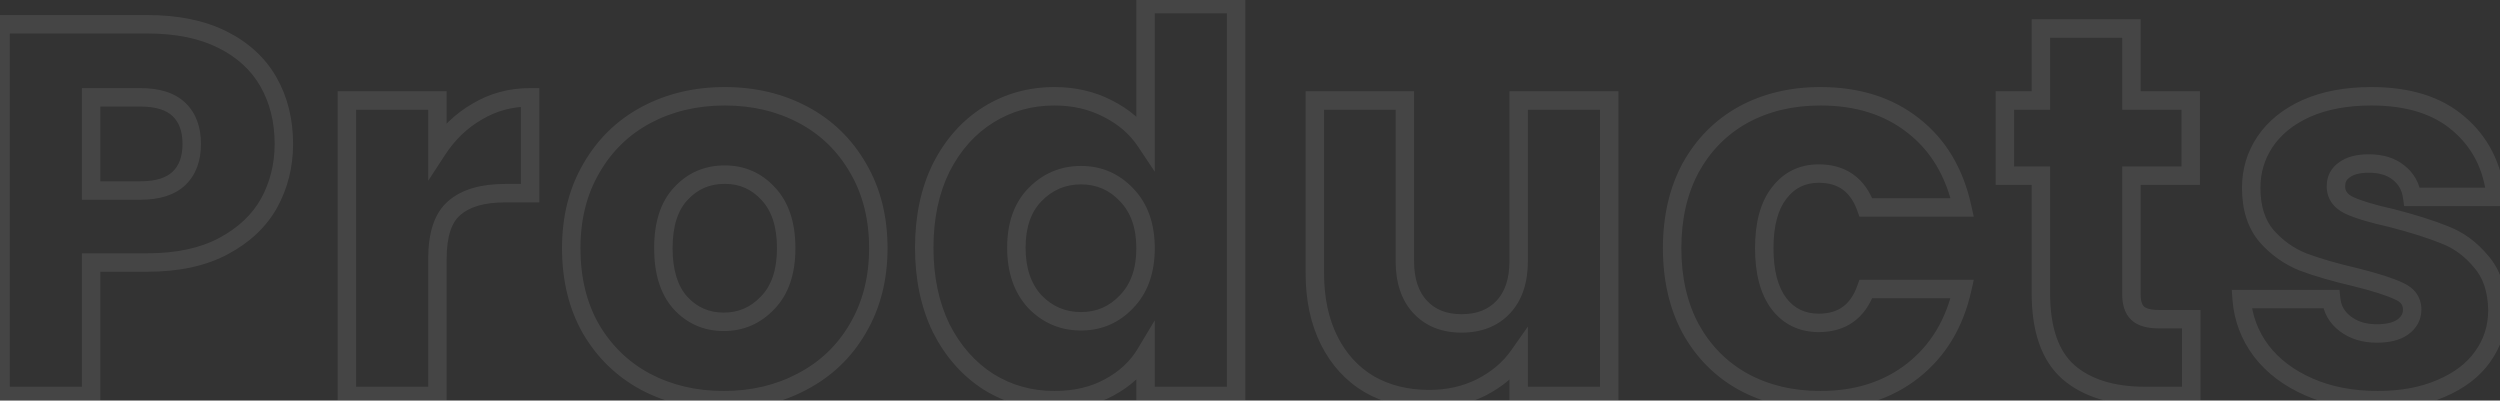 <svg width="543" height="87" viewBox="0 0 543 87" fill="none" xmlns="http://www.w3.org/2000/svg">
<rect x="0" y="0" width="543" height="87" fill="#333333" stroke="none"/>
<g opacity="0.09">
<mask id="path-1-outside-1_419_2729" maskUnits="userSpaceOnUse" x="-2" y="-2" width="547" height="91" fill="black">
<rect fill="white" x="-2" y="-2" width="547" height="91"/>
<path d="M61.655 31.26C61.655 35.937 60.582 40.23 58.435 44.14C56.288 47.973 52.992 51.078 48.545 53.455C44.098 55.832 38.578 57.02 31.985 57.02H19.795V86H0.13V5.27H31.985C38.425 5.27 43.868 6.382 48.315 8.605C52.762 10.828 56.097 13.895 58.32 17.805C60.543 21.715 61.655 26.2 61.655 31.26ZM30.49 41.38C34.247 41.38 37.045 40.498 38.885 38.735C40.725 36.972 41.645 34.48 41.645 31.26C41.645 28.04 40.725 25.548 38.885 23.785C37.045 22.022 34.247 21.14 30.49 21.14H19.795V41.38H30.49ZM95.008 32.525C97.308 28.998 100.183 26.238 103.633 24.245C107.083 22.175 110.916 21.14 115.133 21.14V41.955H109.728C104.821 41.955 101.141 43.028 98.688 45.175C96.234 47.245 95.008 50.925 95.008 56.215V86H75.343V21.83H95.008V32.525ZM157.192 86.92C150.905 86.92 145.232 85.578 140.172 82.895C135.189 80.212 131.24 76.378 128.327 71.395C125.49 66.412 124.072 60.585 124.072 53.915C124.072 47.322 125.529 41.533 128.442 36.55C131.355 31.49 135.342 27.618 140.402 24.935C145.462 22.252 151.135 20.91 157.422 20.91C163.709 20.91 169.382 22.252 174.442 24.935C179.502 27.618 183.489 31.49 186.402 36.55C189.315 41.533 190.772 47.322 190.772 53.915C190.772 60.508 189.277 66.335 186.287 71.395C183.374 76.378 179.349 80.212 174.212 82.895C169.152 85.578 163.479 86.92 157.192 86.92ZM157.192 69.9C160.949 69.9 164.13 68.52 166.737 65.76C169.42 63 170.762 59.052 170.762 53.915C170.762 48.778 169.459 44.83 166.852 42.07C164.322 39.31 161.179 37.93 157.422 37.93C153.589 37.93 150.407 39.31 147.877 42.07C145.347 44.753 144.082 48.702 144.082 53.915C144.082 59.052 145.309 63 147.762 65.76C150.292 68.52 153.435 69.9 157.192 69.9ZM200.745 53.8C200.745 47.207 201.971 41.418 204.425 36.435C206.955 31.452 210.366 27.618 214.66 24.935C218.953 22.252 223.745 20.91 229.035 20.91C233.251 20.91 237.085 21.792 240.535 23.555C244.061 25.318 246.821 27.695 248.815 30.685V0.9H268.48V86H248.815V76.8C246.975 79.867 244.33 82.32 240.88 84.16C237.506 86 233.558 86.92 229.035 86.92C223.745 86.92 218.953 85.578 214.66 82.895C210.366 80.135 206.955 76.263 204.425 71.28C201.971 66.22 200.745 60.393 200.745 53.8ZM248.815 53.915C248.815 49.008 247.435 45.137 244.675 42.3C241.991 39.463 238.695 38.045 234.785 38.045C230.875 38.045 227.54 39.463 224.78 42.3C222.096 45.06 220.755 48.893 220.755 53.8C220.755 58.707 222.096 62.617 224.78 65.53C227.54 68.367 230.875 69.785 234.785 69.785C238.695 69.785 241.991 68.367 244.675 65.53C247.435 62.693 248.815 58.822 248.815 53.915ZM349.522 21.83V86H329.857V77.26C327.863 80.097 325.142 82.397 321.692 84.16C318.318 85.847 314.562 86.69 310.422 86.69C305.515 86.69 301.183 85.617 297.427 83.47C293.67 81.247 290.757 78.065 288.687 73.925C286.617 69.785 285.582 64.917 285.582 59.32V21.83H305.132V56.675C305.132 60.968 306.243 64.303 308.467 66.68C310.69 69.057 313.68 70.245 317.437 70.245C321.27 70.245 324.298 69.057 326.522 66.68C328.745 64.303 329.857 60.968 329.857 56.675V21.83H349.522ZM363.187 53.915C363.187 47.245 364.528 41.418 367.212 36.435C369.972 31.452 373.767 27.618 378.597 24.935C383.503 22.252 389.1 20.91 395.387 20.91C403.437 20.91 410.145 23.018 415.512 27.235C420.955 31.452 424.52 37.393 426.207 45.06H405.277C403.513 40.153 400.102 37.7 395.042 37.7C391.438 37.7 388.563 39.118 386.417 41.955C384.27 44.715 383.197 48.702 383.197 53.915C383.197 59.128 384.27 63.153 386.417 65.99C388.563 68.75 391.438 70.13 395.042 70.13C400.102 70.13 403.513 67.677 405.277 62.77H426.207C424.52 70.283 420.955 76.187 415.512 80.48C410.068 84.773 403.36 86.92 395.387 86.92C389.1 86.92 383.503 85.578 378.597 82.895C373.767 80.212 369.972 76.378 367.212 71.395C364.528 66.412 363.187 60.585 363.187 53.915ZM475.941 69.325V86H465.936C458.806 86 453.247 84.275 449.261 80.825C445.274 77.298 443.281 71.587 443.281 63.69V38.16H435.461V21.83H443.281V6.19H462.946V21.83H475.826V38.16H462.946V63.92C462.946 65.837 463.406 67.217 464.326 68.06C465.246 68.903 466.779 69.325 468.926 69.325H475.941ZM516.449 86.92C510.853 86.92 505.869 85.962 501.499 84.045C497.129 82.128 493.679 79.522 491.149 76.225C488.619 72.852 487.201 69.095 486.894 64.955H506.329C506.559 67.178 507.594 68.98 509.434 70.36C511.274 71.74 513.536 72.43 516.219 72.43C518.673 72.43 520.551 71.97 521.854 71.05C523.234 70.053 523.924 68.788 523.924 67.255C523.924 65.415 522.966 64.073 521.049 63.23C519.133 62.31 516.028 61.313 511.734 60.24C507.134 59.167 503.301 58.055 500.234 56.905C497.168 55.678 494.523 53.8 492.299 51.27C490.076 48.663 488.964 45.175 488.964 40.805C488.964 37.125 489.961 33.79 491.954 30.8C494.024 27.733 497.014 25.318 500.924 23.555C504.911 21.792 509.626 20.91 515.069 20.91C523.119 20.91 529.444 22.903 534.044 26.89C538.721 30.877 541.404 36.167 542.094 42.76H523.924C523.618 40.537 522.621 38.773 520.934 37.47C519.324 36.167 517.178 35.515 514.494 35.515C512.194 35.515 510.431 35.975 509.204 36.895C507.978 37.738 507.364 38.927 507.364 40.46C507.364 42.3 508.323 43.68 510.239 44.6C512.233 45.52 515.299 46.44 519.439 47.36C524.193 48.587 528.064 49.813 531.054 51.04C534.044 52.19 536.651 54.107 538.874 56.79C541.174 59.397 542.363 62.923 542.439 67.37C542.439 71.127 541.366 74.5 539.219 77.49C537.149 80.403 534.121 82.703 530.134 84.39C526.224 86.077 521.663 86.92 516.449 86.92Z"/>
</mask>
<path d="M58.435 44.14L60.18 45.117L60.184 45.11L60.188 45.102L58.435 44.14ZM48.545 53.455L47.602 51.691L48.545 53.455ZM19.795 57.02V55.02H17.795V57.02H19.795ZM19.795 86V88H21.795V86H19.795ZM0.13 86H-1.87V88H0.13V86ZM0.13 5.27V3.27H-1.87V5.27H0.13ZM48.315 8.605L49.209 6.816L48.315 8.605ZM58.32 17.805L56.581 18.794L58.32 17.805ZM19.795 21.14V19.14H17.795V21.14H19.795ZM19.795 41.38H17.795V43.38H19.795V41.38ZM59.655 31.26C59.655 35.617 58.659 39.577 56.682 43.178L60.188 45.102C62.505 40.883 63.655 36.256 63.655 31.26H59.655ZM56.69 43.163C54.756 46.616 51.763 49.467 47.602 51.691L49.488 55.219C54.221 52.689 57.82 49.331 60.18 45.117L56.69 43.163ZM47.602 51.691C43.521 53.872 38.347 55.02 31.985 55.02V59.02C38.809 59.02 44.675 57.791 49.488 55.219L47.602 51.691ZM31.985 55.02H19.795V59.02H31.985V55.02ZM17.795 57.02V86H21.795V57.02H17.795ZM19.795 84H0.13V88H19.795V84ZM2.13 86V5.27H-1.87V86H2.13ZM0.13 7.27H31.985V3.27H0.13V7.27ZM31.985 7.27C38.203 7.27 43.321 8.344 47.421 10.394L49.209 6.816C44.415 4.419 38.647 3.27 31.985 3.27V7.27ZM47.421 10.394C51.552 12.459 54.574 15.264 56.581 18.794L60.059 16.816C57.619 12.526 53.972 9.197 49.209 6.816L47.421 10.394ZM56.581 18.794C58.613 22.366 59.655 26.503 59.655 31.26H63.655C63.655 25.898 62.474 21.064 60.059 16.816L56.581 18.794ZM30.49 43.38C34.521 43.38 37.912 42.437 40.269 40.179L37.501 37.291C36.178 38.559 33.973 39.38 30.49 39.38V43.38ZM40.269 40.179C42.6 37.945 43.645 34.873 43.645 31.26H39.645C39.645 34.087 38.85 35.999 37.501 37.291L40.269 40.179ZM43.645 31.26C43.645 27.647 42.6 24.575 40.269 22.341L37.501 25.229C38.85 26.521 39.645 28.433 39.645 31.26H43.645ZM40.269 22.341C37.912 20.083 34.521 19.14 30.49 19.14V23.14C33.973 23.14 36.178 23.96 37.501 25.229L40.269 22.341ZM30.49 19.14H19.795V23.14H30.49V19.14ZM17.795 21.14V41.38H21.795V21.14H17.795ZM19.795 43.38H30.49V39.38H19.795V43.38ZM95.008 32.525H93.008V39.253L96.683 33.617L95.008 32.525ZM103.633 24.245L104.633 25.977L104.648 25.968L104.662 25.96L103.633 24.245ZM115.133 21.14H117.133V19.14H115.133V21.14ZM115.133 41.955V43.955H117.133V41.955H115.133ZM98.688 45.175L99.977 46.704L99.991 46.692L100.005 46.68L98.688 45.175ZM95.008 86V88H97.008V86H95.008ZM75.343 86H73.343V88H75.343V86ZM75.343 21.83V19.83H73.343V21.83H75.343ZM95.008 21.83H97.008V19.83H95.008V21.83ZM96.683 33.617C98.821 30.339 101.471 27.804 104.633 25.977L102.632 22.513C98.895 24.673 95.794 27.658 93.332 31.433L96.683 33.617ZM104.662 25.96C107.786 24.086 111.26 23.14 115.133 23.14V19.14C110.572 19.14 106.38 20.264 102.604 22.53L104.662 25.96ZM113.133 21.14V41.955H117.133V21.14H113.133ZM115.133 39.955H109.728V43.955H115.133V39.955ZM109.728 39.955C104.573 39.955 100.334 41.077 97.371 43.67L100.005 46.68C101.948 44.98 105.069 43.955 109.728 43.955V39.955ZM97.398 43.646C94.271 46.285 93.008 50.708 93.008 56.215H97.008C97.008 51.142 98.197 48.206 99.977 46.704L97.398 43.646ZM93.008 56.215V86H97.008V56.215H93.008ZM95.008 84H75.343V88H95.008V84ZM77.343 86V21.83H73.343V86H77.343ZM75.343 23.83H95.008V19.83H75.343V23.83ZM93.008 21.83V32.525H97.008V21.83H93.008ZM140.172 82.895L139.224 84.656L139.235 84.662L140.172 82.895ZM128.327 71.395L126.589 72.384L126.595 72.394L126.601 72.404L128.327 71.395ZM128.442 36.55L130.169 37.559L130.175 37.548L128.442 36.55ZM140.402 24.935L141.339 26.702L140.402 24.935ZM174.442 24.935L173.505 26.702L174.442 24.935ZM186.402 36.55L184.669 37.548L184.676 37.559L186.402 36.55ZM186.287 71.395L184.565 70.377L184.561 70.386L186.287 71.395ZM174.212 82.895L173.286 81.122L173.275 81.128L174.212 82.895ZM166.737 65.76L165.303 64.366L165.293 64.376L165.283 64.387L166.737 65.76ZM166.852 42.07L165.378 43.421L165.388 43.432L165.398 43.443L166.852 42.07ZM147.877 42.07L149.332 43.442L149.342 43.432L149.351 43.421L147.877 42.07ZM147.762 65.76L146.267 67.089L146.277 67.1L146.288 67.112L147.762 65.76ZM157.192 84.92C151.2 84.92 145.853 83.644 141.109 81.128L139.235 84.662C144.611 87.513 150.611 88.92 157.192 88.92V84.92ZM141.12 81.134C136.467 78.629 132.785 75.058 130.054 70.386L126.601 72.404C129.695 77.698 133.91 81.795 139.224 84.656L141.12 81.134ZM130.065 70.406C127.426 65.77 126.072 60.295 126.072 53.915H122.072C122.072 60.875 123.555 67.053 126.589 72.384L130.065 70.406ZM126.072 53.915C126.072 47.625 127.459 42.195 130.169 37.559L126.716 35.541C123.599 40.872 122.072 47.018 122.072 53.915H126.072ZM130.175 37.548C132.905 32.807 136.618 29.205 141.339 26.702L139.465 23.168C134.066 26.031 129.806 30.173 126.709 35.552L130.175 37.548ZM141.339 26.702C146.083 24.186 151.43 22.91 157.422 22.91V18.91C150.841 18.91 144.841 20.317 139.465 23.168L141.339 26.702ZM157.422 22.91C163.415 22.91 168.761 24.186 173.505 26.702L175.379 23.168C170.003 20.317 164.003 18.91 157.422 18.91V22.91ZM173.505 26.702C178.226 29.205 181.939 32.807 184.669 37.548L188.135 35.552C185.038 30.173 180.778 26.031 175.379 23.168L173.505 26.702ZM184.676 37.559C187.386 42.195 188.772 47.625 188.772 53.915H192.772C192.772 47.018 191.245 40.872 188.129 35.541L184.676 37.559ZM188.772 53.915C188.772 60.195 187.352 65.662 184.565 70.377L188.009 72.412C191.203 67.008 192.772 60.822 192.772 53.915H188.772ZM184.561 70.386C181.838 75.043 178.091 78.612 173.286 81.122L175.138 84.668C180.607 81.811 184.91 77.714 188.014 72.404L184.561 70.386ZM173.275 81.128C168.531 83.644 163.185 84.92 157.192 84.92V88.92C163.773 88.92 169.773 87.513 175.149 84.662L173.275 81.128ZM157.192 71.9C161.506 71.9 165.211 70.288 168.191 67.133L165.283 64.387C163.05 66.751 160.392 67.9 157.192 67.9V71.9ZM168.171 67.154C171.326 63.91 172.762 59.393 172.762 53.915H168.762C168.762 58.71 167.515 62.09 165.303 64.366L168.171 67.154ZM172.762 53.915C172.762 48.451 171.372 43.943 168.306 40.697L165.398 43.443C167.546 45.717 168.762 49.105 168.762 53.915H172.762ZM168.326 40.718C165.416 37.544 161.737 35.93 157.422 35.93V39.93C160.62 39.93 163.228 41.076 165.378 43.421L168.326 40.718ZM157.422 35.93C153.043 35.93 149.322 37.534 146.403 40.718L149.351 43.421C151.493 41.086 154.134 39.93 157.422 39.93V35.93ZM146.422 40.698C143.42 43.882 142.082 48.403 142.082 53.915H146.082C146.082 49 147.274 45.625 149.332 43.442L146.422 40.698ZM142.082 53.915C142.082 59.35 143.381 63.841 146.267 67.089L149.257 64.431C147.237 62.159 146.082 58.753 146.082 53.915H142.082ZM146.288 67.112C149.198 70.286 152.877 71.9 157.192 71.9V67.9C153.994 67.9 151.386 66.754 149.236 64.409L146.288 67.112ZM204.425 36.435L202.641 35.53L202.636 35.541L202.63 35.552L204.425 36.435ZM214.66 24.935L215.72 26.631L214.66 24.935ZM240.535 23.555L239.625 25.336L239.632 25.34L239.64 25.344L240.535 23.555ZM248.815 30.685L247.151 31.794L250.815 37.291V30.685H248.815ZM248.815 0.9V-1.1H246.815V0.9H248.815ZM268.48 0.9H270.48V-1.1H268.48V0.9ZM268.48 86V88H270.48V86H268.48ZM248.815 86H246.815V88H248.815V86ZM248.815 76.8H250.815V69.579L247.1 75.771L248.815 76.8ZM240.88 84.16L239.939 82.395L239.93 82.4L239.922 82.404L240.88 84.16ZM214.66 82.895L213.578 84.577L213.589 84.584L213.6 84.591L214.66 82.895ZM204.425 71.28L202.625 72.153L202.633 72.169L202.641 72.185L204.425 71.28ZM244.675 42.3L243.222 43.674L243.232 43.685L243.241 43.695L244.675 42.3ZM224.78 42.3L223.346 40.905L223.346 40.906L224.78 42.3ZM224.78 65.53L223.309 66.885L223.327 66.905L223.346 66.925L224.78 65.53ZM244.675 65.53L243.241 64.135L243.232 64.145L243.222 64.156L244.675 65.53ZM202.745 53.8C202.745 47.456 203.924 41.98 206.219 37.318L202.63 35.552C200.019 40.857 198.745 46.957 198.745 53.8H202.745ZM206.208 37.34C208.591 32.647 211.766 29.102 215.72 26.631L213.6 23.239C208.967 26.135 205.319 30.257 202.641 35.53L206.208 37.34ZM215.72 26.631C219.681 24.155 224.102 22.91 229.035 22.91V18.91C223.388 18.91 218.226 20.348 213.6 23.239L215.72 26.631ZM229.035 22.91C232.964 22.91 236.481 23.729 239.625 25.336L241.445 21.774C237.689 19.854 233.539 18.91 229.035 18.91V22.91ZM239.64 25.344C242.887 26.967 245.369 29.122 247.151 31.794L250.479 29.576C248.274 26.268 245.236 23.67 241.429 21.766L239.64 25.344ZM250.815 30.685V0.9H246.815V30.685H250.815ZM248.815 2.9H268.48V-1.1H248.815V2.9ZM266.48 0.9V86H270.48V0.9H266.48ZM268.48 84H248.815V88H268.48V84ZM250.815 86V76.8H246.815V86H250.815ZM247.1 75.771C245.464 78.498 243.1 80.709 239.939 82.395L241.821 85.925C245.56 83.931 248.486 81.235 250.53 77.829L247.1 75.771ZM239.922 82.404C236.891 84.058 233.283 84.92 229.035 84.92V88.92C233.833 88.92 238.122 87.942 241.838 85.916L239.922 82.404ZM229.035 84.92C224.102 84.92 219.681 83.674 215.72 81.199L213.6 84.591C218.226 87.482 223.388 88.92 229.035 88.92V84.92ZM215.741 81.213C211.775 78.663 208.593 75.072 206.208 70.375L202.641 72.185C205.317 77.454 208.958 81.607 213.578 84.577L215.741 81.213ZM206.224 70.407C203.924 65.662 202.745 60.143 202.745 53.8H198.745C198.745 60.644 200.019 66.778 202.625 72.153L206.224 70.407ZM250.815 53.915C250.815 48.619 249.314 44.2 246.108 40.905L243.241 43.695C245.556 46.073 246.815 49.398 246.815 53.915H250.815ZM246.128 40.926C243.066 37.689 239.244 36.045 234.785 36.045V40.045C238.146 40.045 240.917 41.238 243.222 43.674L246.128 40.926ZM234.785 36.045C230.327 36.045 226.478 37.687 223.346 40.905L226.213 43.695C228.602 41.24 231.422 40.045 234.785 40.045V36.045ZM223.346 40.906C220.207 44.134 218.755 48.522 218.755 53.8H222.755C222.755 49.265 223.986 45.986 226.214 43.694L223.346 40.906ZM218.755 53.8C218.755 59.083 220.209 63.519 223.309 66.885L226.251 64.175C223.984 61.714 222.755 58.33 222.755 53.8H218.755ZM223.346 66.925C226.478 70.143 230.327 71.785 234.785 71.785V67.785C231.422 67.785 228.602 66.59 226.213 64.135L223.346 66.925ZM234.785 71.785C239.244 71.785 243.066 70.141 246.128 66.904L243.222 64.156C240.917 66.592 238.146 67.785 234.785 67.785V71.785ZM246.108 66.925C249.314 63.63 250.815 59.211 250.815 53.915H246.815C246.815 58.432 245.556 61.757 243.241 64.135L246.108 66.925ZM349.522 21.83H351.522V19.83H349.522V21.83ZM349.522 86V88H351.522V86H349.522ZM329.857 86H327.857V88H329.857V86ZM329.857 77.26H331.857V70.935L328.22 76.11L329.857 77.26ZM321.692 84.16L322.586 85.949L322.594 85.945L322.602 85.941L321.692 84.16ZM297.427 83.47L296.408 85.191L296.421 85.199L296.434 85.207L297.427 83.47ZM288.687 73.925L286.898 74.819L288.687 73.925ZM285.582 21.83V19.83H283.582V21.83H285.582ZM305.132 21.83H307.132V19.83H305.132V21.83ZM308.467 66.68L307.006 68.046L308.467 66.68ZM329.857 21.83V19.83H327.857V21.83H329.857ZM347.522 21.83V86H351.522V21.83H347.522ZM349.522 84H329.857V88H349.522V84ZM331.857 86V77.26H327.857V86H331.857ZM328.22 76.11C326.435 78.65 323.976 80.746 320.781 82.379L322.602 85.941C326.307 84.047 329.291 81.543 331.493 78.41L328.22 76.11ZM320.797 82.371C317.728 83.906 314.282 84.69 310.422 84.69V88.69C314.841 88.69 318.909 87.787 322.586 85.949L320.797 82.371ZM310.422 84.69C305.815 84.69 301.835 83.685 298.419 81.734L296.434 85.207C300.532 87.548 305.214 88.69 310.422 88.69V84.69ZM298.445 81.749C295.04 79.733 292.384 76.848 290.475 73.031L286.898 74.819C289.129 79.281 292.3 82.76 296.408 85.191L298.445 81.749ZM290.475 73.031C288.57 69.22 287.582 64.67 287.582 59.32H283.582C283.582 65.163 284.663 70.35 286.898 74.819L290.475 73.031ZM287.582 59.32V21.83H283.582V59.32H287.582ZM285.582 23.83H305.132V19.83H285.582V23.83ZM303.132 21.83V56.675H307.132V21.83H303.132ZM303.132 56.675C303.132 61.309 304.337 65.193 307.006 68.046L309.927 65.314C308.149 63.413 307.132 60.627 307.132 56.675H303.132ZM307.006 68.046C309.667 70.891 313.22 72.245 317.437 72.245V68.245C314.14 68.245 311.713 67.222 309.927 65.314L307.006 68.046ZM317.437 72.245C321.716 72.245 325.313 70.899 327.982 68.046L325.061 65.314C323.283 67.214 320.823 68.245 317.437 68.245V72.245ZM327.982 68.046C330.651 65.193 331.857 61.309 331.857 56.675H327.857C327.857 60.627 326.839 63.413 325.061 65.314L327.982 68.046ZM331.857 56.675V21.83H327.857V56.675H331.857ZM329.857 23.83H349.522V19.83H329.857V23.83ZM367.212 36.435L365.462 35.466L365.456 35.476L365.451 35.487L367.212 36.435ZM378.597 24.935L377.637 23.18L377.626 23.187L378.597 24.935ZM415.512 27.235L414.276 28.808L414.287 28.816L415.512 27.235ZM426.207 45.06V47.06H428.695L428.16 44.63L426.207 45.06ZM405.277 45.06L403.395 45.736L403.87 47.06H405.277V45.06ZM386.417 41.955L387.996 43.183L388.004 43.172L388.012 43.162L386.417 41.955ZM386.417 65.99L384.822 67.197L384.83 67.207L384.838 67.218L386.417 65.99ZM405.277 62.77V60.77H403.87L403.395 62.094L405.277 62.77ZM426.207 62.77L428.158 63.208L428.706 60.77H426.207V62.77ZM415.512 80.48L414.273 78.91L415.512 80.48ZM378.597 82.895L377.625 84.643L377.637 84.65L378.597 82.895ZM367.212 71.395L365.451 72.343L365.456 72.354L365.462 72.364L367.212 71.395ZM365.187 53.915C365.187 47.517 366.472 42.027 368.973 37.383L365.451 35.487C362.585 40.809 361.187 46.973 361.187 53.915H365.187ZM368.961 37.404C371.546 32.737 375.076 29.179 379.568 26.683L377.626 23.187C372.458 26.058 368.398 30.166 365.462 35.466L368.961 37.404ZM379.556 26.69C384.134 24.186 389.393 22.91 395.387 22.91V18.91C388.807 18.91 382.873 20.317 377.637 23.18L379.556 26.69ZM395.387 22.91C403.072 22.91 409.322 24.915 414.276 28.808L416.747 25.662C410.968 21.121 403.801 18.91 395.387 18.91V22.91ZM414.287 28.816C419.309 32.706 422.653 38.212 424.254 45.49L428.16 44.63C426.388 36.574 422.601 30.197 416.737 25.654L414.287 28.816ZM426.207 43.06H405.277V47.06H426.207V43.06ZM407.159 44.384C406.174 41.642 404.669 39.431 402.563 37.916C400.452 36.398 397.903 35.7 395.042 35.7V39.7C397.24 39.7 398.927 40.228 400.228 41.164C401.534 42.103 402.617 43.572 403.395 45.736L407.159 44.384ZM395.042 35.7C390.822 35.7 387.352 37.404 384.822 40.748L388.012 43.162C389.775 40.832 392.055 39.7 395.042 39.7V35.7ZM384.838 40.727C382.313 43.974 381.197 48.466 381.197 53.915H385.197C385.197 48.938 386.227 45.456 387.996 43.183L384.838 40.727ZM381.197 53.915C381.197 59.369 382.315 63.884 384.822 67.197L388.012 64.783C386.225 62.422 385.197 58.887 385.197 53.915H381.197ZM384.838 67.218C387.377 70.482 390.843 72.13 395.042 72.13V68.13C392.034 68.13 389.75 67.018 387.996 64.762L384.838 67.218ZM395.042 72.13C397.903 72.13 400.452 71.432 402.563 69.914C404.669 68.399 406.174 66.188 407.159 63.446L403.395 62.094C402.617 64.258 401.534 65.727 400.228 66.666C398.927 67.602 397.24 68.13 395.042 68.13V72.13ZM405.277 64.77H426.207V60.77H405.277V64.77ZM424.255 62.332C422.657 69.45 419.316 74.933 414.273 78.91L416.75 82.05C422.595 77.441 426.383 71.117 428.158 63.208L424.255 62.332ZM414.273 78.91C409.235 82.884 402.981 84.92 395.387 84.92V88.92C403.739 88.92 410.902 86.663 416.75 82.05L414.273 78.91ZM395.387 84.92C389.393 84.92 384.134 83.644 379.556 81.14L377.637 84.65C382.873 87.513 388.807 88.92 395.387 88.92V84.92ZM379.568 81.147C375.076 78.651 371.546 75.093 368.961 70.426L365.462 72.364C368.398 77.664 372.458 81.772 377.626 84.643L379.568 81.147ZM368.973 70.447C366.472 65.803 365.187 60.313 365.187 53.915H361.187C361.187 60.857 362.585 67.02 365.451 72.343L368.973 70.447ZM475.941 69.325H477.941V67.325H475.941V69.325ZM475.941 86V88H477.941V86H475.941ZM449.261 80.825L447.936 82.323L447.944 82.33L447.952 82.337L449.261 80.825ZM443.281 38.16H445.281V36.16H443.281V38.16ZM435.461 38.16H433.461V40.16H435.461V38.16ZM435.461 21.83V19.83H433.461V21.83H435.461ZM443.281 21.83V23.83H445.281V21.83H443.281ZM443.281 6.19V4.19H441.281V6.19H443.281ZM462.946 6.19H464.946V4.19H462.946V6.19ZM462.946 21.83H460.946V23.83H462.946V21.83ZM475.826 21.83H477.826V19.83H475.826V21.83ZM475.826 38.16V40.16H477.826V38.16H475.826ZM462.946 38.16V36.16H460.946V38.16H462.946ZM464.326 68.06L462.974 69.534L464.326 68.06ZM473.941 69.325V86H477.941V69.325H473.941ZM475.941 84H465.936V88H475.941V84ZM465.936 84C459.116 84 454.082 82.352 450.569 79.313L447.952 82.337C452.413 86.198 458.496 88 465.936 88V84ZM450.586 79.327C447.201 76.333 445.281 71.294 445.281 63.69H441.281C441.281 71.879 443.347 78.264 447.936 82.323L450.586 79.327ZM445.281 63.69V38.16H441.281V63.69H445.281ZM443.281 36.16H435.461V40.16H443.281V36.16ZM437.461 38.16V21.83H433.461V38.16H437.461ZM435.461 23.83H443.281V19.83H435.461V23.83ZM445.281 21.83V6.19H441.281V21.83H445.281ZM443.281 8.19H462.946V4.19H443.281V8.19ZM460.946 6.19V21.83H464.946V6.19H460.946ZM462.946 23.83H475.826V19.83H462.946V23.83ZM473.826 21.83V38.16H477.826V21.83H473.826ZM475.826 36.16H462.946V40.16H475.826V36.16ZM460.946 38.16V63.92H464.946V38.16H460.946ZM460.946 63.92C460.946 66.099 461.463 68.149 462.974 69.534L465.677 66.586C465.348 66.284 464.946 65.574 464.946 63.92H460.946ZM462.974 69.534C464.451 70.888 466.61 71.325 468.926 71.325V67.325C466.948 67.325 466.041 66.919 465.677 66.586L462.974 69.534ZM468.926 71.325H475.941V67.325H468.926V71.325ZM501.499 84.045L502.303 82.213L501.499 84.045ZM491.149 76.225L489.549 77.425L489.556 77.434L489.563 77.443L491.149 76.225ZM486.894 64.955V62.955H484.741L484.9 65.103L486.894 64.955ZM506.329 64.955L508.319 64.749L508.133 62.955H506.329V64.955ZM509.434 70.36L510.634 68.76L509.434 70.36ZM521.854 71.05L523.008 72.684L523.017 72.678L523.025 72.671L521.854 71.05ZM521.049 63.23L520.184 65.033L520.214 65.047L520.244 65.061L521.049 63.23ZM511.734 60.24L512.22 58.3L512.204 58.296L512.189 58.292L511.734 60.24ZM500.234 56.905L499.492 58.762L499.512 58.77L499.532 58.778L500.234 56.905ZM492.299 51.27L490.778 52.568L490.787 52.579L490.797 52.59L492.299 51.27ZM491.954 30.8L490.297 29.681L490.29 29.691L491.954 30.8ZM500.924 23.555L500.115 21.726L500.109 21.729L500.102 21.732L500.924 23.555ZM534.044 26.89L532.735 28.401L532.741 28.407L532.747 28.412L534.044 26.89ZM542.094 42.76V44.76H544.315L544.084 42.552L542.094 42.76ZM523.924 42.76L521.943 43.033L522.181 44.76H523.924V42.76ZM520.934 37.47L519.676 39.025L519.694 39.039L519.712 39.053L520.934 37.47ZM509.204 36.895L510.338 38.543L510.371 38.52L510.404 38.495L509.204 36.895ZM510.239 44.6L509.374 46.403L509.388 46.41L509.401 46.416L510.239 44.6ZM519.439 47.36L519.939 45.423L519.906 45.415L519.873 45.408L519.439 47.36ZM531.054 51.04L530.295 52.89L530.316 52.899L530.336 52.907L531.054 51.04ZM538.874 56.79L537.334 58.066L537.354 58.09L537.375 58.113L538.874 56.79ZM542.439 67.37H544.439V67.353L544.439 67.335L542.439 67.37ZM539.219 77.49L537.595 76.324L537.589 76.332L539.219 77.49ZM530.134 84.39L529.355 82.548L529.342 82.554L530.134 84.39ZM516.449 84.92C511.082 84.92 506.38 84.001 502.303 82.213L500.696 85.877C505.359 87.922 510.623 88.92 516.449 88.92V84.92ZM502.303 82.213C498.195 80.412 495.032 77.999 492.736 75.007L489.563 77.443C492.327 81.044 496.064 83.845 500.696 85.877L502.303 82.213ZM492.749 75.025C490.445 71.952 489.167 68.56 488.889 64.807L484.9 65.103C485.235 69.63 486.794 73.751 489.549 77.425L492.749 75.025ZM486.894 66.955H506.329V62.955H486.894V66.955ZM504.34 65.161C504.629 67.957 505.963 70.257 508.234 71.96L510.634 68.76C509.226 67.703 508.49 66.4 508.319 64.749L504.34 65.161ZM508.234 71.96C510.476 73.641 513.178 74.43 516.219 74.43V70.43C513.894 70.43 512.073 69.839 510.634 68.76L508.234 71.96ZM516.219 74.43C518.878 74.43 521.23 73.939 523.008 72.684L520.701 69.416C519.872 70.001 518.467 70.43 516.219 70.43V74.43ZM523.025 72.671C524.86 71.347 525.924 69.508 525.924 67.255H521.924C521.924 68.068 521.609 68.76 520.683 69.429L523.025 72.671ZM525.924 67.255C525.924 65.969 525.582 64.755 524.833 63.706C524.096 62.674 523.055 61.927 521.855 61.399L520.244 65.061C520.961 65.376 521.357 65.722 521.578 66.031C521.787 66.324 521.924 66.701 521.924 67.255H525.924ZM521.915 61.427C519.805 60.414 516.535 59.379 512.22 58.3L511.249 62.18C515.521 63.248 518.46 64.206 520.184 65.033L521.915 61.427ZM512.189 58.292C507.64 57.231 503.896 56.142 500.937 55.032L499.532 58.778C502.706 59.968 506.629 61.102 511.28 62.188L512.189 58.292ZM500.977 55.048C498.208 53.941 495.822 52.248 493.802 49.95L490.797 52.59C493.224 55.352 496.127 57.416 499.492 58.762L500.977 55.048ZM493.821 49.972C491.984 47.818 490.964 44.834 490.964 40.805H486.964C486.964 45.516 488.168 49.509 490.778 52.568L493.821 49.972ZM490.964 40.805C490.964 37.51 491.85 34.563 493.619 31.909L490.29 29.691C488.072 33.017 486.964 36.74 486.964 40.805H490.964ZM493.612 31.919C495.443 29.206 498.12 27.014 501.747 25.378L500.102 21.732C495.909 23.623 492.606 26.26 490.297 29.681L493.612 31.919ZM501.733 25.384C505.41 23.758 509.838 22.91 515.069 22.91V18.91C509.415 18.91 504.412 19.826 500.115 21.726L501.733 25.384ZM515.069 22.91C522.796 22.91 528.602 24.82 532.735 28.401L535.354 25.379C530.287 20.987 523.443 18.91 515.069 18.91V22.91ZM532.747 28.412C537.001 32.038 539.464 36.841 540.105 42.968L544.084 42.552C543.345 35.492 540.442 29.715 535.342 25.368L532.747 28.412ZM542.094 40.76H523.924V44.76H542.094V40.76ZM525.906 42.487C525.532 39.775 524.282 37.529 522.157 35.887L519.712 39.053C520.96 40.017 521.704 41.298 521.943 43.033L525.906 42.487ZM522.193 35.916C520.133 34.248 517.499 33.515 514.494 33.515V37.515C516.857 37.515 518.516 38.085 519.676 39.025L522.193 35.916ZM514.494 33.515C511.967 33.515 509.712 34.014 508.004 35.295L510.404 38.495C511.15 37.936 512.422 37.515 514.494 37.515V33.515ZM508.071 35.247C506.283 36.477 505.364 38.292 505.364 40.46H509.364C509.364 39.562 509.673 39 510.338 38.543L508.071 35.247ZM505.364 40.46C505.364 41.747 505.707 42.959 506.44 44.016C507.163 45.056 508.185 45.832 509.374 46.403L511.105 42.797C510.377 42.448 509.962 42.074 509.726 41.734C509.502 41.411 509.364 41.013 509.364 40.46H505.364ZM509.401 46.416C511.594 47.428 514.83 48.384 519.006 49.312L519.873 45.408C515.769 44.496 512.872 43.612 511.078 42.784L509.401 46.416ZM518.94 49.297C523.645 50.511 527.421 51.711 530.295 52.89L531.814 49.19C528.708 47.916 524.741 46.663 519.939 45.423L518.94 49.297ZM530.336 52.907C532.979 53.923 535.31 55.623 537.334 58.066L540.414 55.514C537.992 52.59 535.11 50.457 531.772 49.173L530.336 52.907ZM537.375 58.113C539.281 60.273 540.369 63.297 540.44 67.404L544.439 67.335C544.357 62.549 543.068 58.52 540.374 55.467L537.375 58.113ZM540.439 67.37C540.439 70.717 539.492 73.681 537.595 76.324L540.844 78.656C543.24 75.319 544.439 71.536 544.439 67.37H540.439ZM537.589 76.332C535.775 78.884 533.073 80.975 529.355 82.548L530.914 86.232C535.17 84.431 538.524 81.922 540.85 78.648L537.589 76.332ZM529.342 82.554C525.732 84.111 521.45 84.92 516.449 84.92V88.92C521.876 88.92 526.717 88.042 530.927 86.226L529.342 82.554Z" fill="white" mask="url(#path-1-outside-1_419_2729)"/>
</g>
</svg>
